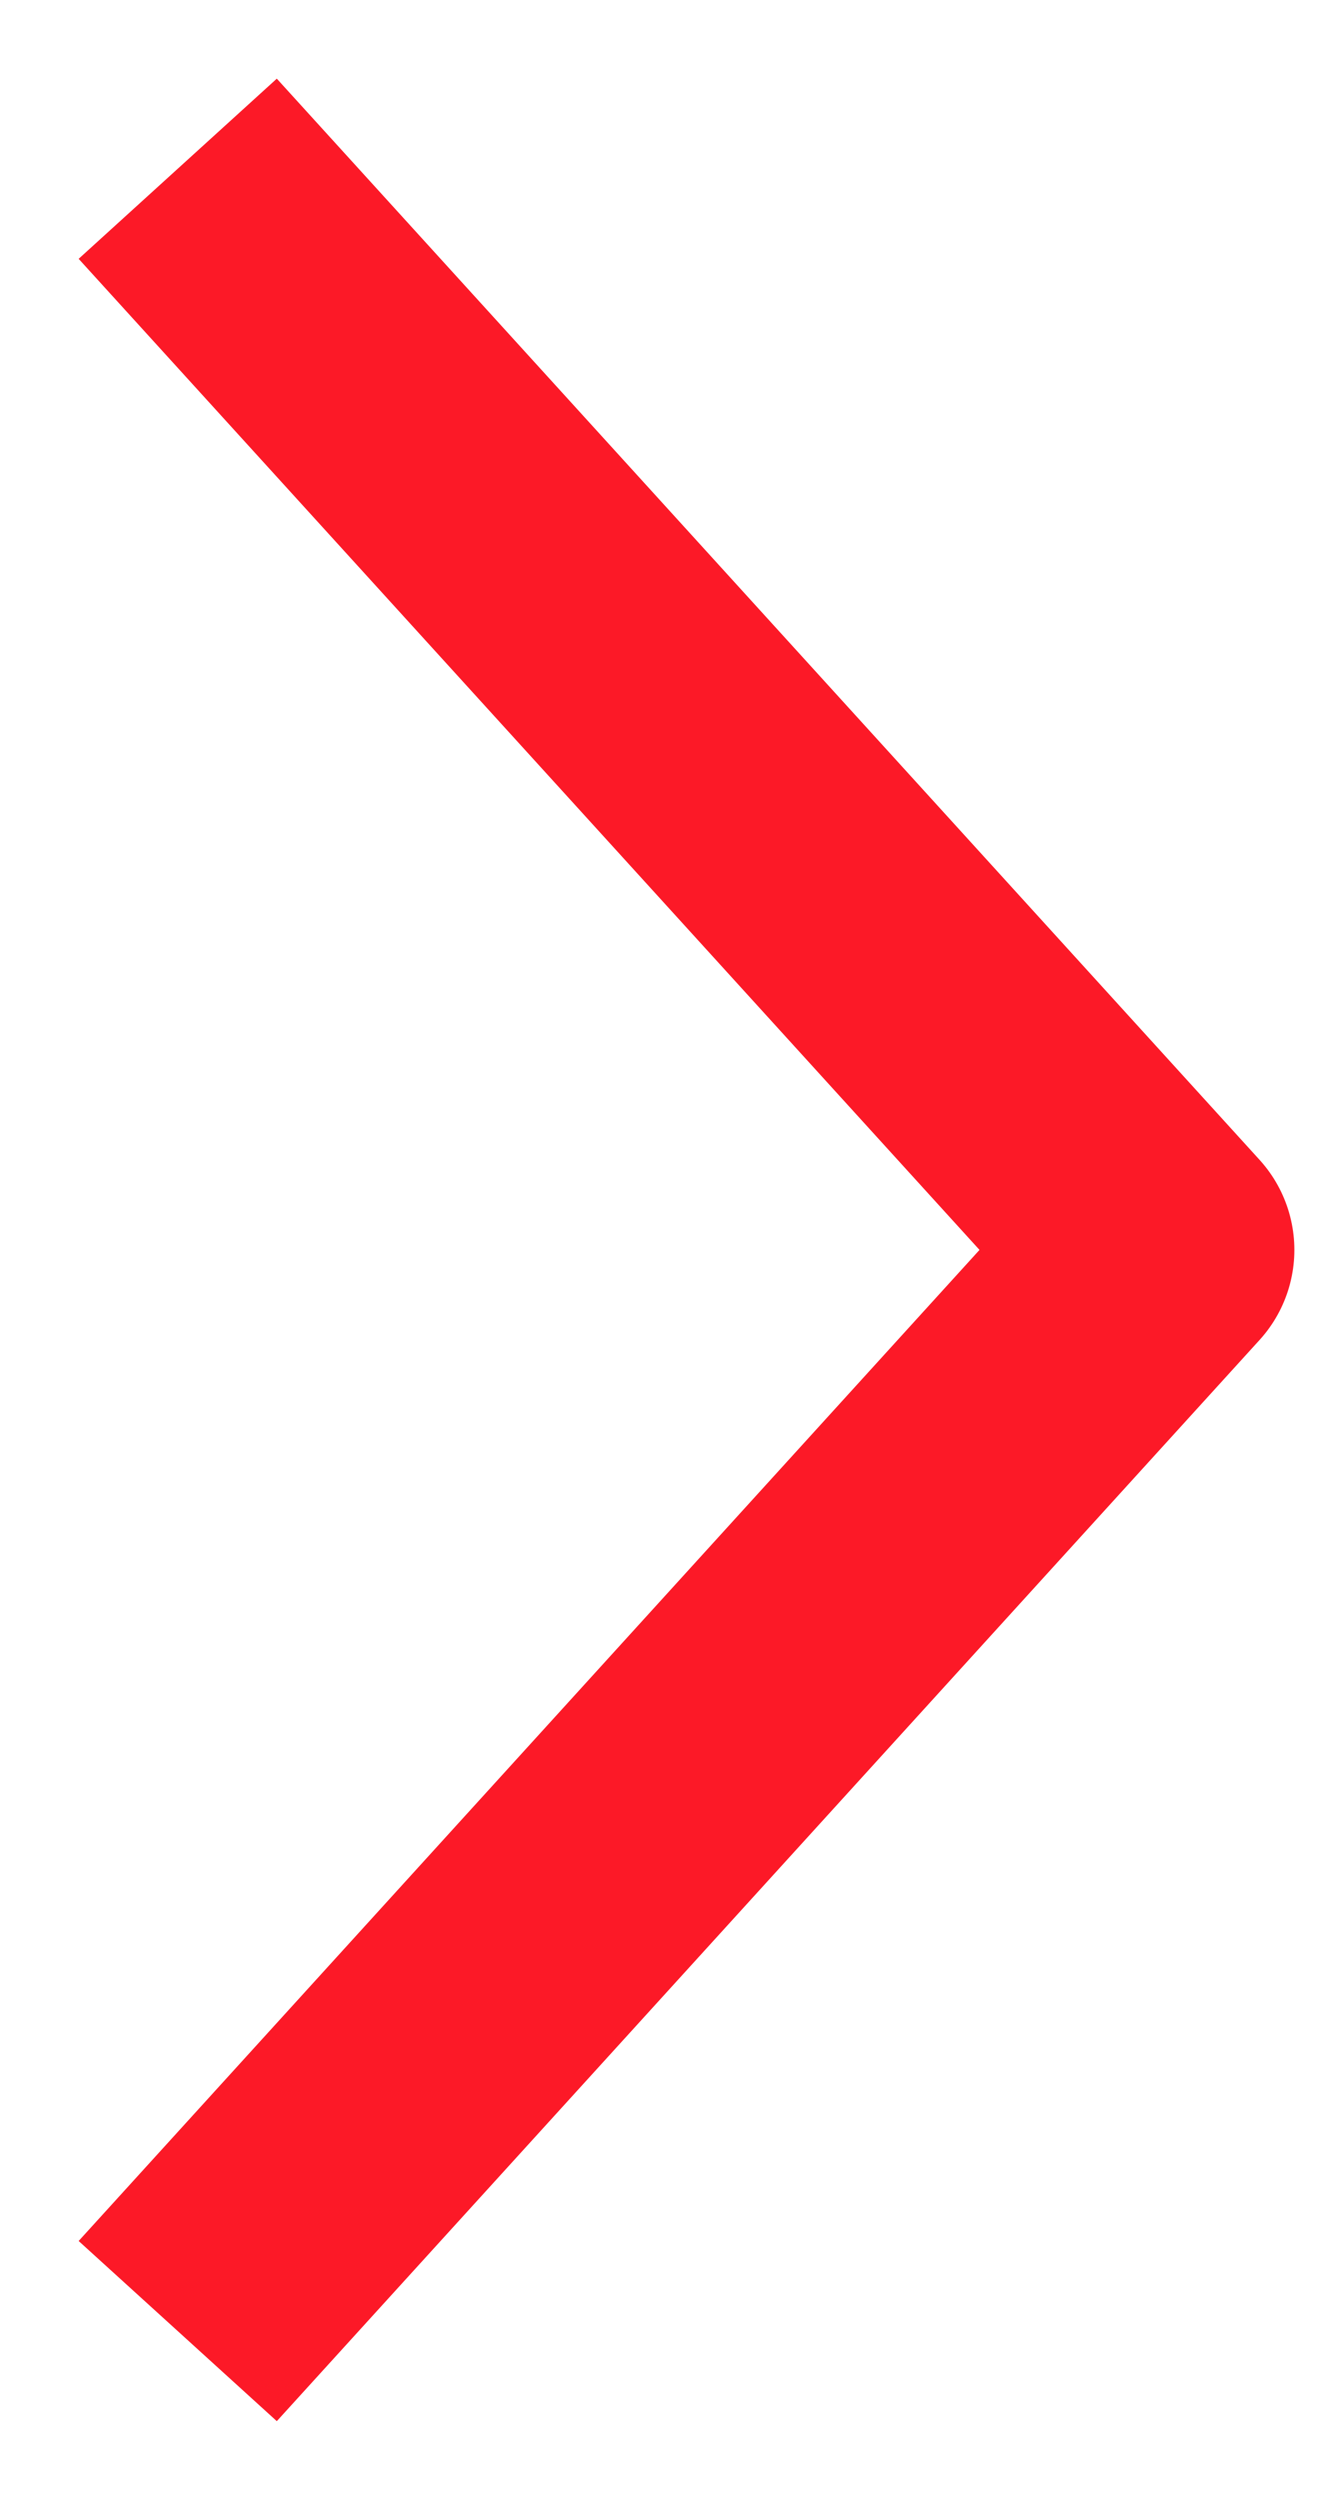 <svg width="15" height="28" viewBox="0 0 15 28" fill="none" xmlns="http://www.w3.org/2000/svg">
<path d="M3 25L13 14L3 3" stroke="#FC1927" stroke-width="3" stroke-linecap="square" stroke-linejoin="round"/>
</svg>
